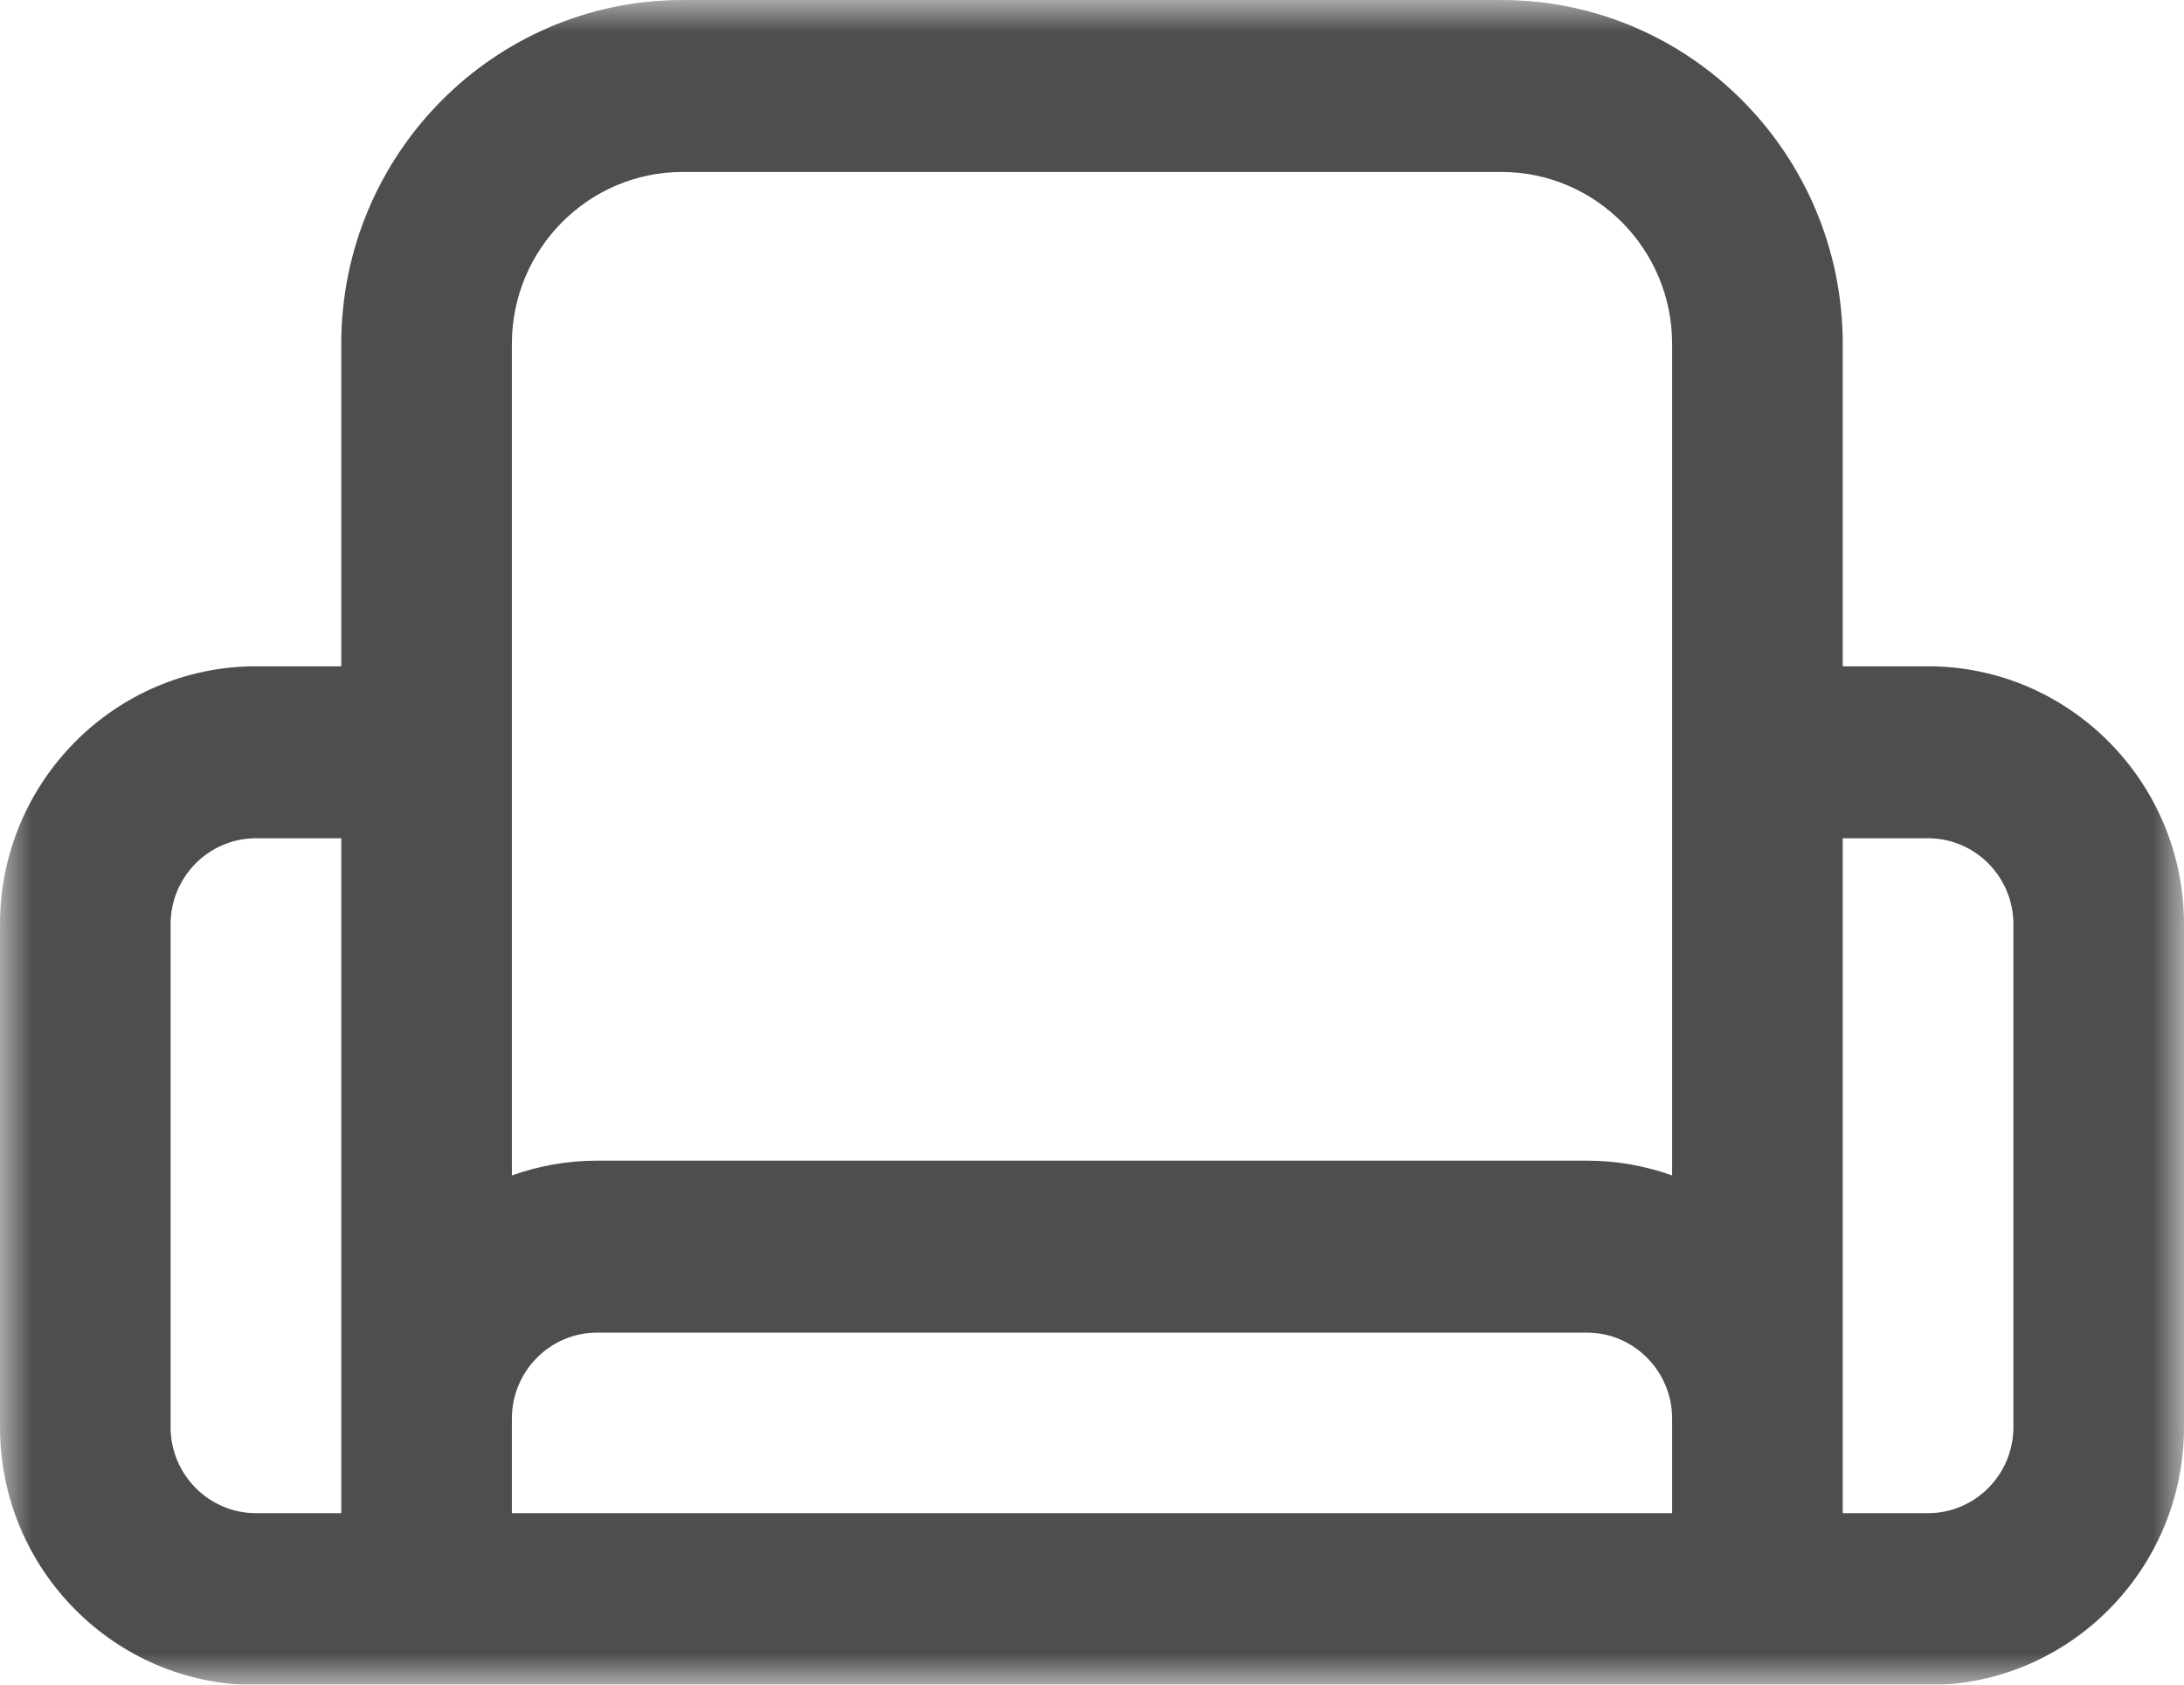 <svg width="35" height="27" viewBox="0 0 35 27" fill="none" xmlns="http://www.w3.org/2000/svg">
<mask id="mask0" mask-type="alpha" maskUnits="userSpaceOnUse" x="0" y="0" width="35" height="27">
<rect width="35" height="27" fill="#C4C4C4"/>
</mask>
<g mask="url(#mask0)">
<path d="M30.898 10.679H29.531V5.512C29.531 2.472 27.078 0 24.062 0H10.938C7.922 0 5.469 2.472 5.469 5.512V10.679H4.102C1.84 10.679 0 12.533 0 14.813V22.874C0 25.153 1.84 27.007 4.102 27.007H16.133V32.519H9.297V35.275H25.703V32.519H18.867V27.007H30.898C33.16 27.007 35 25.153 35 22.874V14.813C35 12.533 33.16 10.679 30.898 10.679ZM26.797 24.252H8.203V22.736C8.203 21.976 8.816 21.358 9.57 21.358H25.43C26.183 21.358 26.797 21.976 26.797 22.736V24.252ZM10.938 2.756H24.062C25.57 2.756 26.797 3.992 26.797 5.512V18.839C26.369 18.686 25.909 18.602 25.43 18.602H9.57C9.091 18.602 8.631 18.686 8.203 18.839V5.512C8.203 3.992 9.43 2.756 10.938 2.756ZM2.734 22.874V14.813C2.734 14.053 3.348 13.435 4.102 13.435H5.469V24.252H4.102C3.348 24.252 2.734 23.633 2.734 22.874ZM32.266 22.874C32.266 23.633 31.652 24.252 30.898 24.252H29.531V13.435H30.898C31.652 13.435 32.266 14.053 32.266 14.813V22.874Z" fill="#4E4E4E"/>
</g>
</svg>
